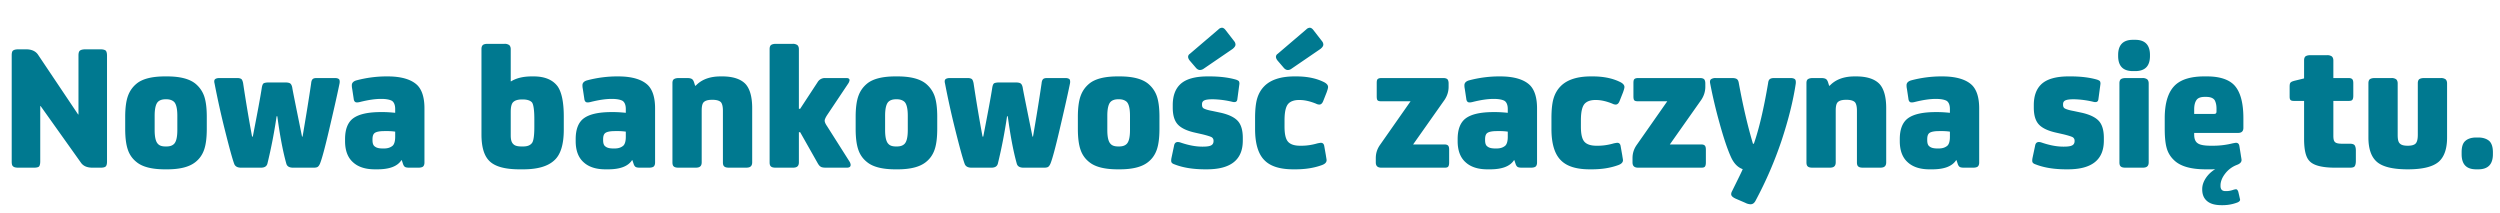 <svg xmlns="http://www.w3.org/2000/svg" fill="none" viewBox="0 0 164 14"><path fill="#007990" d="m5.304 10.664-2.64-3.708H2.64v3.636c0 .168-.036.288-.084.336-.06.048-.168.072-.336.072H1.212c-.168 0-.288-.024-.348-.084-.072-.048-.096-.156-.096-.324v-6.96c0-.156.024-.264.084-.312s.168-.084.336-.084h.528c.36 0 .612.12.768.336l2.64 3.936h.024V3.644c0-.156.024-.264.096-.324.06-.048.18-.084.348-.084H6.6c.168 0 .276.036.336.084.048.048.084.156.084.324v6.96c0 .168-.036.276-.096.324Q6.834 11 6.6 11h-.528c-.36 0-.612-.108-.768-.336m4.841-3.072v.936c0 .468.072.768.216.912.108.12.276.168.504.168h.048c.216 0 .384-.048.504-.168.144-.144.216-.444.216-.912v-.936c0-.456-.072-.768-.216-.912-.12-.108-.288-.168-.504-.168h-.048c-.228 0-.396.06-.504.168-.144.144-.216.456-.216.912m3.42.072v.78c0 .6-.06 1.056-.18 1.392s-.312.6-.576.804c-.396.312-1.008.468-1.848.468h-.144c-.84 0-1.464-.156-1.848-.468a1.7 1.7 0 0 1-.576-.804c-.12-.336-.18-.792-.18-1.392v-.768c0-.588.06-1.044.18-1.38s.312-.6.576-.816c.384-.312 1.008-.468 1.848-.468h.144c.84 0 1.452.156 1.848.468.264.216.456.48.576.804.12.336.18.792.18 1.38m4.1-2.256h1.032c.168 0 .288.024.348.072s.107.144.131.288c0 .048.216 1.116.637 3.192h.036c.215-1.26.407-2.424.564-3.504.011-.132.047-.216.096-.264q.07-.072.252-.072h1.224c.131 0 .216.036.264.084.036.06.048.156.024.276-.192.936-.433 1.968-.697 3.096s-.456 1.836-.576 2.136c-.047.12-.108.204-.168.24s-.155.048-.276.048h-1.32c-.252 0-.408-.084-.456-.276-.228-.816-.42-1.848-.588-3.096h-.047a33 33 0 0 1-.6 3.096c-.049.192-.193.276-.433.276h-1.295c-.24 0-.396-.084-.457-.264-.12-.324-.323-1.068-.611-2.22a56 56 0 0 1-.673-3.036c-.036-.132-.024-.228.024-.276.049-.048.145-.084.289-.084h1.176c.12 0 .216.024.276.072.048.048.084.144.107.264.168 1.116.36 2.28.588 3.504h.048c.288-1.488.492-2.556.588-3.192.024-.156.06-.252.12-.3.06-.036.18-.06.372-.06m8.692 5.1h-.024c-.264.408-.792.6-1.572.6h-.18c-.612 0-1.092-.156-1.428-.468-.348-.312-.516-.78-.516-1.38v-.132c0-.648.18-1.116.552-1.38s.972-.396 1.812-.396h.084c.312 0 .6.024.84.048v-.252c0-.252-.072-.432-.204-.528-.144-.084-.384-.132-.72-.132-.408 0-.864.072-1.392.204-.144.036-.252.036-.3 0-.06-.036-.096-.108-.108-.228l-.096-.636c-.024-.108-.024-.192-.024-.24 0-.144.096-.252.288-.312a7.7 7.7 0 0 1 2.052-.264c.924 0 1.584.204 1.968.588.3.312.456.816.456 1.5v3.564c0 .12-.036.216-.096.264s-.168.072-.312.072h-.564c-.144 0-.24-.012-.3-.048s-.108-.108-.144-.228zm-.432-1.536v-.336a3.5 3.5 0 0 0-.576-.036h-.132q-.432 0-.612.108c-.12.072-.168.216-.168.432v.048c0 .216.048.36.168.432.108.084.276.12.504.12h.084c.24 0 .42-.06.564-.18.108-.096.168-.3.168-.588m7.58-1.632v1.536c0 .276.048.468.168.576.096.108.276.156.54.156h.108c.276 0 .468-.072.588-.24q.144-.216.144-1.044v-.516c0-.6-.06-.972-.156-1.092-.108-.12-.312-.192-.6-.192h-.048c-.276 0-.468.06-.588.18-.108.108-.156.324-.156.636m0-2.004h.024q.522-.324 1.368-.324h.108c.72 0 1.248.216 1.572.648.264.372.408 1.032.408 1.98v.864c0 .96-.204 1.632-.612 2.004-.432.408-1.116.6-2.052.6h-.24c-.984 0-1.656-.192-2.016-.588-.324-.348-.48-.912-.48-1.704V3.224c0-.12.024-.204.084-.264.048-.048.156-.084.312-.084h1.116a.5.5 0 0 1 .312.084c.06.06.096.144.096.264zm7.981 5.172h-.024c-.264.408-.792.6-1.572.6h-.18c-.612 0-1.092-.156-1.428-.468-.348-.312-.516-.78-.516-1.38v-.132c0-.648.18-1.116.552-1.38s.972-.396 1.812-.396h.084c.312 0 .6.024.84.048v-.252c0-.252-.072-.432-.204-.528-.144-.084-.384-.132-.72-.132-.408 0-.864.072-1.392.204-.144.036-.252.036-.3 0-.06-.036-.096-.108-.108-.228l-.096-.636c-.024-.108-.024-.192-.024-.24 0-.144.096-.252.288-.312a7.7 7.7 0 0 1 2.052-.264c.924 0 1.584.204 1.968.588.3.312.456.816.456 1.5v3.564c0 .12-.036.216-.096.264s-.168.072-.312.072h-.564c-.144 0-.24-.012-.3-.048s-.108-.108-.144-.228zm-.432-1.536v-.336a3.5 3.5 0 0 0-.576-.036h-.132q-.432 0-.612.108c-.12.072-.168.216-.168.432v.048c0 .216.048.36.168.432.108.084.276.12.504.12h.084c.24 0 .42-.06.564-.18.108-.096.168-.3.168-.588m6.226-3.96h.096c.696 0 1.212.168 1.524.492.288.312.444.84.444 1.584v3.564c0 .12-.036.216-.096.264-.06.06-.168.084-.312.084h-1.104c-.156 0-.264-.024-.324-.084-.06-.048-.084-.144-.084-.264V7.256c0-.264-.048-.456-.132-.552-.096-.096-.276-.156-.528-.156h-.072c-.264 0-.432.06-.528.156s-.132.288-.132.552v3.396c0 .12-.036.216-.096.264-.06.06-.168.084-.312.084H44.52c-.156 0-.264-.024-.324-.084-.06-.048-.084-.144-.084-.264V5.456c0-.12.024-.204.084-.252s.168-.084.324-.084h.564c.144 0 .24.024.3.06q.09.054.144.216l.072.228h.036c.384-.408.924-.612 1.644-.612m5.127 3.66v1.98c0 .12-.036.216-.096.264-.06.06-.168.084-.312.084h-1.104c-.156 0-.264-.024-.324-.084-.06-.048-.084-.144-.084-.264V3.224c0-.12.024-.204.084-.264.06-.048.168-.084.324-.084h1.104a.5.5 0 0 1 .312.084c.06.06.096.144.096.264v3.912h.084l1.14-1.74a.55.55 0 0 1 .504-.276h1.392c.132 0 .204.048.204.144a.54.54 0 0 1-.096.228l-1.38 2.064c-.108.168-.156.288-.156.36 0 .084.048.204.156.36l1.476 2.328a.5.5 0 0 1 .072.204c0 .132-.084.192-.252.192h-1.332c-.168 0-.3-.012-.372-.06q-.108-.054-.216-.252l-1.14-2.016zm5.656-1.08v.936c0 .468.072.768.216.912.108.12.276.168.504.168h.048c.216 0 .384-.048.504-.168.144-.144.216-.444.216-.912v-.936c0-.456-.072-.768-.216-.912-.12-.108-.288-.168-.504-.168h-.048c-.228 0-.396.06-.504.168-.144.144-.216.456-.216.912m3.42.072v.78c0 .6-.06 1.056-.18 1.392s-.312.6-.576.804c-.396.312-1.008.468-1.848.468h-.144c-.84 0-1.464-.156-1.848-.468a1.7 1.7 0 0 1-.576-.804c-.12-.336-.18-.792-.18-1.392v-.768c0-.588.06-1.044.18-1.38s.312-.6.576-.816c.384-.312 1.008-.468 1.848-.468h.144c.84 0 1.452.156 1.848.468.264.216.456.48.576.804.12.336.18.792.18 1.38m4.1-2.256h1.031c.168 0 .288.024.348.072s.108.144.132.288c0 .048.216 1.116.636 3.192h.036c.216-1.26.408-2.424.564-3.504.012-.132.048-.216.096-.264q.072-.072.252-.072h1.224c.132 0 .216.036.264.084.036.06.048.156.024.276-.192.936-.432 1.968-.696 3.096s-.456 1.836-.576 2.136c-.048.12-.108.204-.168.24s-.156.048-.276.048h-1.32c-.252 0-.408-.084-.456-.276-.228-.816-.42-1.848-.588-3.096h-.048a33 33 0 0 1-.6 3.096c-.048.192-.192.276-.432.276h-1.296c-.24 0-.396-.084-.456-.264-.12-.324-.324-1.068-.612-2.22a56 56 0 0 1-.672-3.036c-.036-.132-.024-.228.024-.276s.144-.084.288-.084h1.176c.12 0 .216.024.276.072.048.048.084.144.108.264.168 1.116.36 2.28.588 3.504h.048c.288-1.488.492-2.556.588-3.192.024-.156.06-.252.12-.3.06-.036.18-.06.372-.06m7.058 2.184v.936c0 .468.072.768.216.912.108.12.276.168.504.168h.048c.216 0 .384-.048.504-.168.144-.144.216-.444.216-.912v-.936c0-.456-.072-.768-.216-.912-.12-.108-.288-.168-.504-.168h-.048c-.228 0-.396.06-.504.168-.144.144-.216.456-.216.912m3.42.072v.78c0 .6-.06 1.056-.18 1.392s-.312.6-.576.804c-.396.312-1.008.468-1.848.468h-.144c-.84 0-1.464-.156-1.848-.468a1.7 1.7 0 0 1-.576-.804c-.12-.336-.18-.792-.18-1.392v-.768c0-.588.06-1.044.18-1.38s.312-.6.576-.816c.384-.312 1.008-.468 1.848-.468h.144c.84 0 1.452.156 1.848.468.264.216.456.48.576.804.12.336.18.792.18 1.38m.872-.612v-.156c0-.588.156-1.032.468-1.344.36-.36.972-.54 1.824-.54h.12c.672 0 1.26.072 1.752.216q.144.054.18.108a.34.34 0 0 1 .024.204l-.132.984c-.024.156-.132.204-.324.156a6 6 0 0 0-1.272-.168h-.012c-.264 0-.456.024-.552.072-.108.048-.156.132-.156.252v.036c0 .12.036.204.132.252s.276.108.552.156l.564.12c.516.12.888.3 1.104.54s.324.612.324 1.104v.18c0 1.26-.792 1.884-2.352 1.884h-.12c-.792 0-1.452-.108-2.004-.324-.108-.036-.18-.084-.204-.144-.024-.048-.024-.144 0-.276l.168-.792c.036-.228.168-.3.408-.228.552.192 1.032.276 1.44.276h.036c.264 0 .444-.024.552-.084.096-.048.156-.144.156-.276v-.036a.26.26 0 0 0-.132-.228q-.144-.072-.576-.18l-.528-.12q-.792-.18-1.116-.54c-.216-.24-.324-.6-.324-1.104m1.116-3.516 1.884-1.608a.34.34 0 0 1 .228-.108c.084 0 .168.06.24.156l.576.744a.35.35 0 0 1 .072.204c0 .096-.072.192-.192.288L78.96 4.508a.45.45 0 0 1-.24.084c-.096 0-.192-.048-.288-.168l-.36-.42c-.096-.108-.132-.204-.132-.276a.23.23 0 0 1 .108-.192m7.237 6.024h.096c.324 0 .672-.048 1.044-.156.12-.024.192-.036.228-.036.12 0 .192.072.216.204l.108.612c.024.168.048.276.048.324 0 .144-.108.252-.312.324-.528.192-1.104.276-1.728.276h-.144c-.864 0-1.5-.192-1.896-.6q-.612-.612-.612-2.052V7.76c0-.564.048-1.008.144-1.32q.144-.468.468-.792c.42-.42 1.08-.636 1.98-.636h.12c.72 0 1.344.132 1.848.396.144.084.228.18.228.3 0 .072-.036.192-.096.36l-.228.576q-.09.216-.252.216a.5.5 0 0 1-.216-.06c-.384-.156-.744-.24-1.068-.24h-.048c-.312 0-.54.084-.684.228-.18.18-.264.552-.264 1.104V8.3c0 .492.072.828.24 1.008.156.168.42.252.78.252M83.81 3.536l1.884-1.608a.34.34 0 0 1 .228-.108c.084 0 .168.06.24.156l.576.744a.35.35 0 0 1 .072.204c0 .096-.072.192-.192.288l-1.896 1.296a.4.4 0 0 1-.24.084c-.096 0-.192-.048-.288-.168l-.36-.42c-.096-.108-.132-.204-.132-.276a.23.23 0 0 1 .108-.192m8.723 3.108h-1.908c-.12 0-.204-.012-.252-.06s-.06-.144-.06-.288v-.828c0-.144.012-.228.06-.276q.072-.072.252-.072h4.056c.12 0 .204.024.264.072.048.048.084.144.084.276v.228c0 .312-.096.6-.264.852L92.7 9.476h2.052c.12 0 .192.024.24.072s.072.132.072.276v.828q0 .216-.072.288c-.048.048-.12.06-.24.06h-4.128c-.252 0-.372-.108-.372-.348v-.276c0-.312.084-.588.264-.852zm6.809 3.864h-.024c-.264.408-.792.6-1.572.6h-.18c-.612 0-1.092-.156-1.428-.468-.348-.312-.516-.78-.516-1.38v-.132c0-.648.18-1.116.552-1.38s.972-.396 1.812-.396h.084c.312 0 .6.024.84.048v-.252c0-.252-.072-.432-.204-.528-.144-.084-.384-.132-.72-.132-.408 0-.864.072-1.392.204-.144.036-.252.036-.3 0-.06-.036-.096-.108-.108-.228l-.096-.636c-.024-.108-.024-.192-.024-.24 0-.144.096-.252.288-.312a7.7 7.7 0 0 1 2.052-.264c.924 0 1.584.204 1.968.588.3.312.456.816.456 1.5v3.564c0 .12-.036.216-.096.264s-.168.072-.312.072h-.564c-.144 0-.24-.012-.3-.048s-.108-.108-.144-.228zm-.432-1.536v-.336a3.5 3.5 0 0 0-.576-.036h-.132q-.432 0-.612.108c-.12.072-.168.216-.168.432v.048c0 .216.048.36.168.432.108.084.276.12.504.12h.084c.24 0 .42-.06.564-.18.108-.096.168-.3.168-.588m5.817.588h.096c.324 0 .672-.048 1.044-.156.12-.024.192-.036.228-.036.12 0 .192.072.216.204l.108.612c.024.168.048.276.048.324 0 .144-.108.252-.312.324-.528.192-1.104.276-1.728.276h-.144c-.864 0-1.5-.192-1.896-.6q-.612-.612-.612-2.052V7.76c0-.564.048-1.008.144-1.32q.144-.468.468-.792c.42-.42 1.08-.636 1.98-.636h.12c.72 0 1.344.132 1.848.396.144.084.228.18.228.3 0 .072-.036.192-.096.36l-.228.576q-.09.216-.252.216a.5.5 0 0 1-.216-.06c-.384-.156-.744-.24-1.068-.24h-.048c-.312 0-.54.084-.684.228-.18.18-.264.552-.264 1.104V8.3c0 .492.072.828.24 1.008.156.168.42.252.78.252m4.646-2.916h-1.908c-.12 0-.204-.012-.252-.06s-.06-.144-.06-.288v-.828c0-.144.012-.228.06-.276q.072-.072.252-.072h4.056c.12 0 .204.024.264.072.048.048.084.144.084.276v.228c0 .312-.096.6-.264.852l-2.064 2.928h2.052c.12 0 .192.024.24.072s.072.132.072.276v.828q0 .216-.072.288c-.048.048-.12.06-.24.06h-4.128c-.252 0-.372-.108-.372-.348v-.276c0-.312.084-.588.264-.852zm8.429-1.164c-.168 1.128-.48 2.376-.936 3.756a25.5 25.5 0 0 1-1.692 3.912c-.084.168-.192.252-.336.252a.8.8 0 0 1-.348-.096l-.612-.264c-.216-.096-.312-.192-.312-.3 0-.048.012-.12.06-.204.408-.828.648-1.308.696-1.44-.336-.12-.588-.384-.78-.816-.216-.48-.468-1.212-.744-2.22a32 32 0 0 1-.612-2.592c-.024-.12-.012-.204.048-.264a.5.5 0 0 1 .312-.084h1.092c.132 0 .228.024.288.06s.108.108.132.228c.276 1.512.588 2.856.936 4.02h.06c.336-.96.648-2.28.936-3.984q.018-.18.108-.252c.06-.048.156-.072.276-.072h1.104c.132 0 .228.036.276.084s.06.144.048.276m3.869-.468h.096c.696 0 1.212.168 1.524.492.288.312.444.84.444 1.584v3.564c0 .12-.036.216-.096.264-.06.06-.168.084-.312.084h-1.104c-.156 0-.264-.024-.324-.084-.06-.048-.084-.144-.084-.264V7.256c0-.264-.048-.456-.132-.552-.096-.096-.276-.156-.528-.156h-.072c-.264 0-.432.06-.528.156s-.132.288-.132.552v3.396c0 .12-.036.216-.096.264-.06.06-.168.084-.312.084h-1.104c-.156 0-.264-.024-.324-.084-.06-.048-.084-.144-.084-.264V5.456c0-.12.024-.204.084-.252s.168-.084.324-.084h.564c.144 0 .24.024.3.06q.09.054.144.216l.072.228h.036c.384-.408.924-.612 1.644-.612m6.675 5.496h-.024c-.264.408-.792.6-1.572.6h-.18c-.612 0-1.092-.156-1.428-.468-.348-.312-.516-.78-.516-1.38v-.132c0-.648.18-1.116.552-1.38s.972-.396 1.812-.396h.084c.312 0 .6.024.84.048v-.252c0-.252-.072-.432-.204-.528-.144-.084-.384-.132-.72-.132-.408 0-.864.072-1.392.204-.144.036-.252.036-.3 0-.06-.036-.096-.108-.108-.228l-.096-.636c-.024-.108-.024-.192-.024-.24 0-.144.096-.252.288-.312a7.7 7.7 0 0 1 2.052-.264c.924 0 1.584.204 1.968.588.3.312.456.816.456 1.5v3.564c0 .12-.036.216-.096.264s-.168.072-.312.072h-.564c-.144 0-.24-.012-.3-.048s-.108-.108-.144-.228zm-.432-1.536v-.336a3.5 3.5 0 0 0-.576-.036h-.132q-.432 0-.612.108c-.12.072-.168.216-.168.432v.048c0 .216.048.36.168.432.108.084.276.12.504.12h.084c.24 0 .42-.06.564-.18.108-.096.168-.3.168-.588m5.503-1.92v-.156c0-.588.156-1.032.468-1.344.36-.36.972-.54 1.824-.54h.12c.672 0 1.26.072 1.752.216q.144.054.18.108a.34.34 0 0 1 .024.204l-.132.984c-.024.156-.132.204-.324.156a6 6 0 0 0-1.272-.168h-.012c-.264 0-.456.024-.552.072-.108.048-.156.132-.156.252v.036c0 .12.036.204.132.252s.276.108.552.156l.564.12c.516.12.888.3 1.104.54s.324.612.324 1.104v.18c0 1.26-.792 1.884-2.352 1.884h-.12c-.792 0-1.452-.108-2.004-.324-.108-.036-.18-.084-.204-.144-.024-.048-.024-.144 0-.276l.168-.792c.036-.228.168-.3.408-.228.552.192 1.032.276 1.44.276h.036c.264 0 .444-.024.552-.084.096-.048.156-.144.156-.276v-.036a.26.26 0 0 0-.132-.228q-.144-.072-.576-.18l-.528-.12q-.792-.18-1.116-.54c-.216-.24-.324-.6-.324-1.104m7.537-1.584v5.184c0 .12-.036.216-.096.264-.06.06-.168.084-.312.084h-1.104c-.156 0-.264-.024-.324-.084-.06-.048-.084-.144-.084-.264V5.468c0-.12.024-.204.084-.264.06-.048.168-.084.324-.084h1.104a.5.5 0 0 1 .312.084c.06.06.096.144.096.264m-.888-.804h-.144c-.648 0-.972-.324-.972-.996v-.06c0-.66.324-.996.972-.996h.144c.648 0 .972.336.972.996v.06c0 .672-.324.996-.972.996m4.988 4.896h.132c.408 0 .84-.048 1.272-.156.12-.024.192-.036.228-.036.12 0 .192.072.216.204l.096.6c.024.168.048.276.048.324 0 .144-.108.252-.312.324a1.74 1.74 0 0 0-.768.576c-.204.264-.3.528-.3.768v.036c0 .228.108.336.324.336h.06c.132 0 .3-.024.492-.096.06-.012.108-.024.144-.024.06 0 .108.06.144.156l.06.252c.036.168.06.252.06.276 0 .072-.06.132-.168.18q-.468.18-.972.18h-.072c-.42 0-.732-.084-.948-.264s-.324-.432-.324-.768v-.036c0-.216.072-.456.228-.696s.36-.432.624-.6c-.096.012-.228.012-.396.012h-.228q-1.476 0-2.088-.612a1.7 1.7 0 0 1-.48-.816c-.084-.312-.12-.732-.12-1.248V7.76c0-1.044.24-1.776.72-2.208.408-.36 1.032-.54 1.884-.54h.168c.84 0 1.452.204 1.812.6.384.432.576 1.14.576 2.148v.624c0 .228-.12.336-.348.336h-2.88v.096c0 .288.072.48.24.588.156.108.444.156.876.156m-1.116-2.088h1.32c.096 0 .144-.048.144-.156v-.192c0-.24-.048-.42-.12-.552-.096-.144-.288-.216-.552-.216h-.108c-.24 0-.408.06-.504.168q-.18.216-.18.648zm10.606 2.4v.684c0 .18-.036.3-.084.36s-.156.084-.3.084h-.96c-.864 0-1.44-.144-1.704-.444-.24-.252-.348-.732-.348-1.452V6.62h-.648c-.12 0-.192-.012-.24-.06s-.06-.12-.06-.24v-.612c0-.144.012-.24.06-.288.036-.048.12-.084.252-.12l.636-.156V3.968c0-.12.024-.204.084-.264.06-.048.168-.084.324-.084h1.104a.5.5 0 0 1 .312.084c.06.06.096.144.096.264V5.12h.996c.12 0 .192.024.24.072s.072.132.072.276v.804q0 .216-.072.288c-.048.048-.12.06-.24.06h-.996v2.268c0 .216.024.348.096.42.072.084.228.12.468.12h.528c.144 0 .252.036.3.096s.084.18.084.348m4.064-1.02V5.468c0-.12.024-.204.084-.264.06-.048.168-.084.324-.084h1.104a.5.5 0 0 1 .312.084c.06.06.096.144.096.264V9.02q0 1.098-.54 1.584c-.384.336-1.056.504-2.04.504s-1.668-.168-2.04-.504q-.54-.486-.54-1.584V5.468c0-.12.024-.204.084-.264.06-.048.168-.084.324-.084h1.104a.5.5 0 0 1 .312.084c.06.06.096.144.096.264v3.384c0 .276.036.456.132.552.096.108.264.156.528.156.252 0 .432-.048.528-.156.084-.096.132-.276.132-.552m4.927 1.14v.12c0 .672-.324.996-.96.996h-.132c-.648 0-.96-.324-.96-.996v-.12c0-.348.072-.6.24-.744.156-.144.396-.228.72-.228h.132c.312 0 .552.084.72.228.156.144.24.396.24.744"/></svg>
